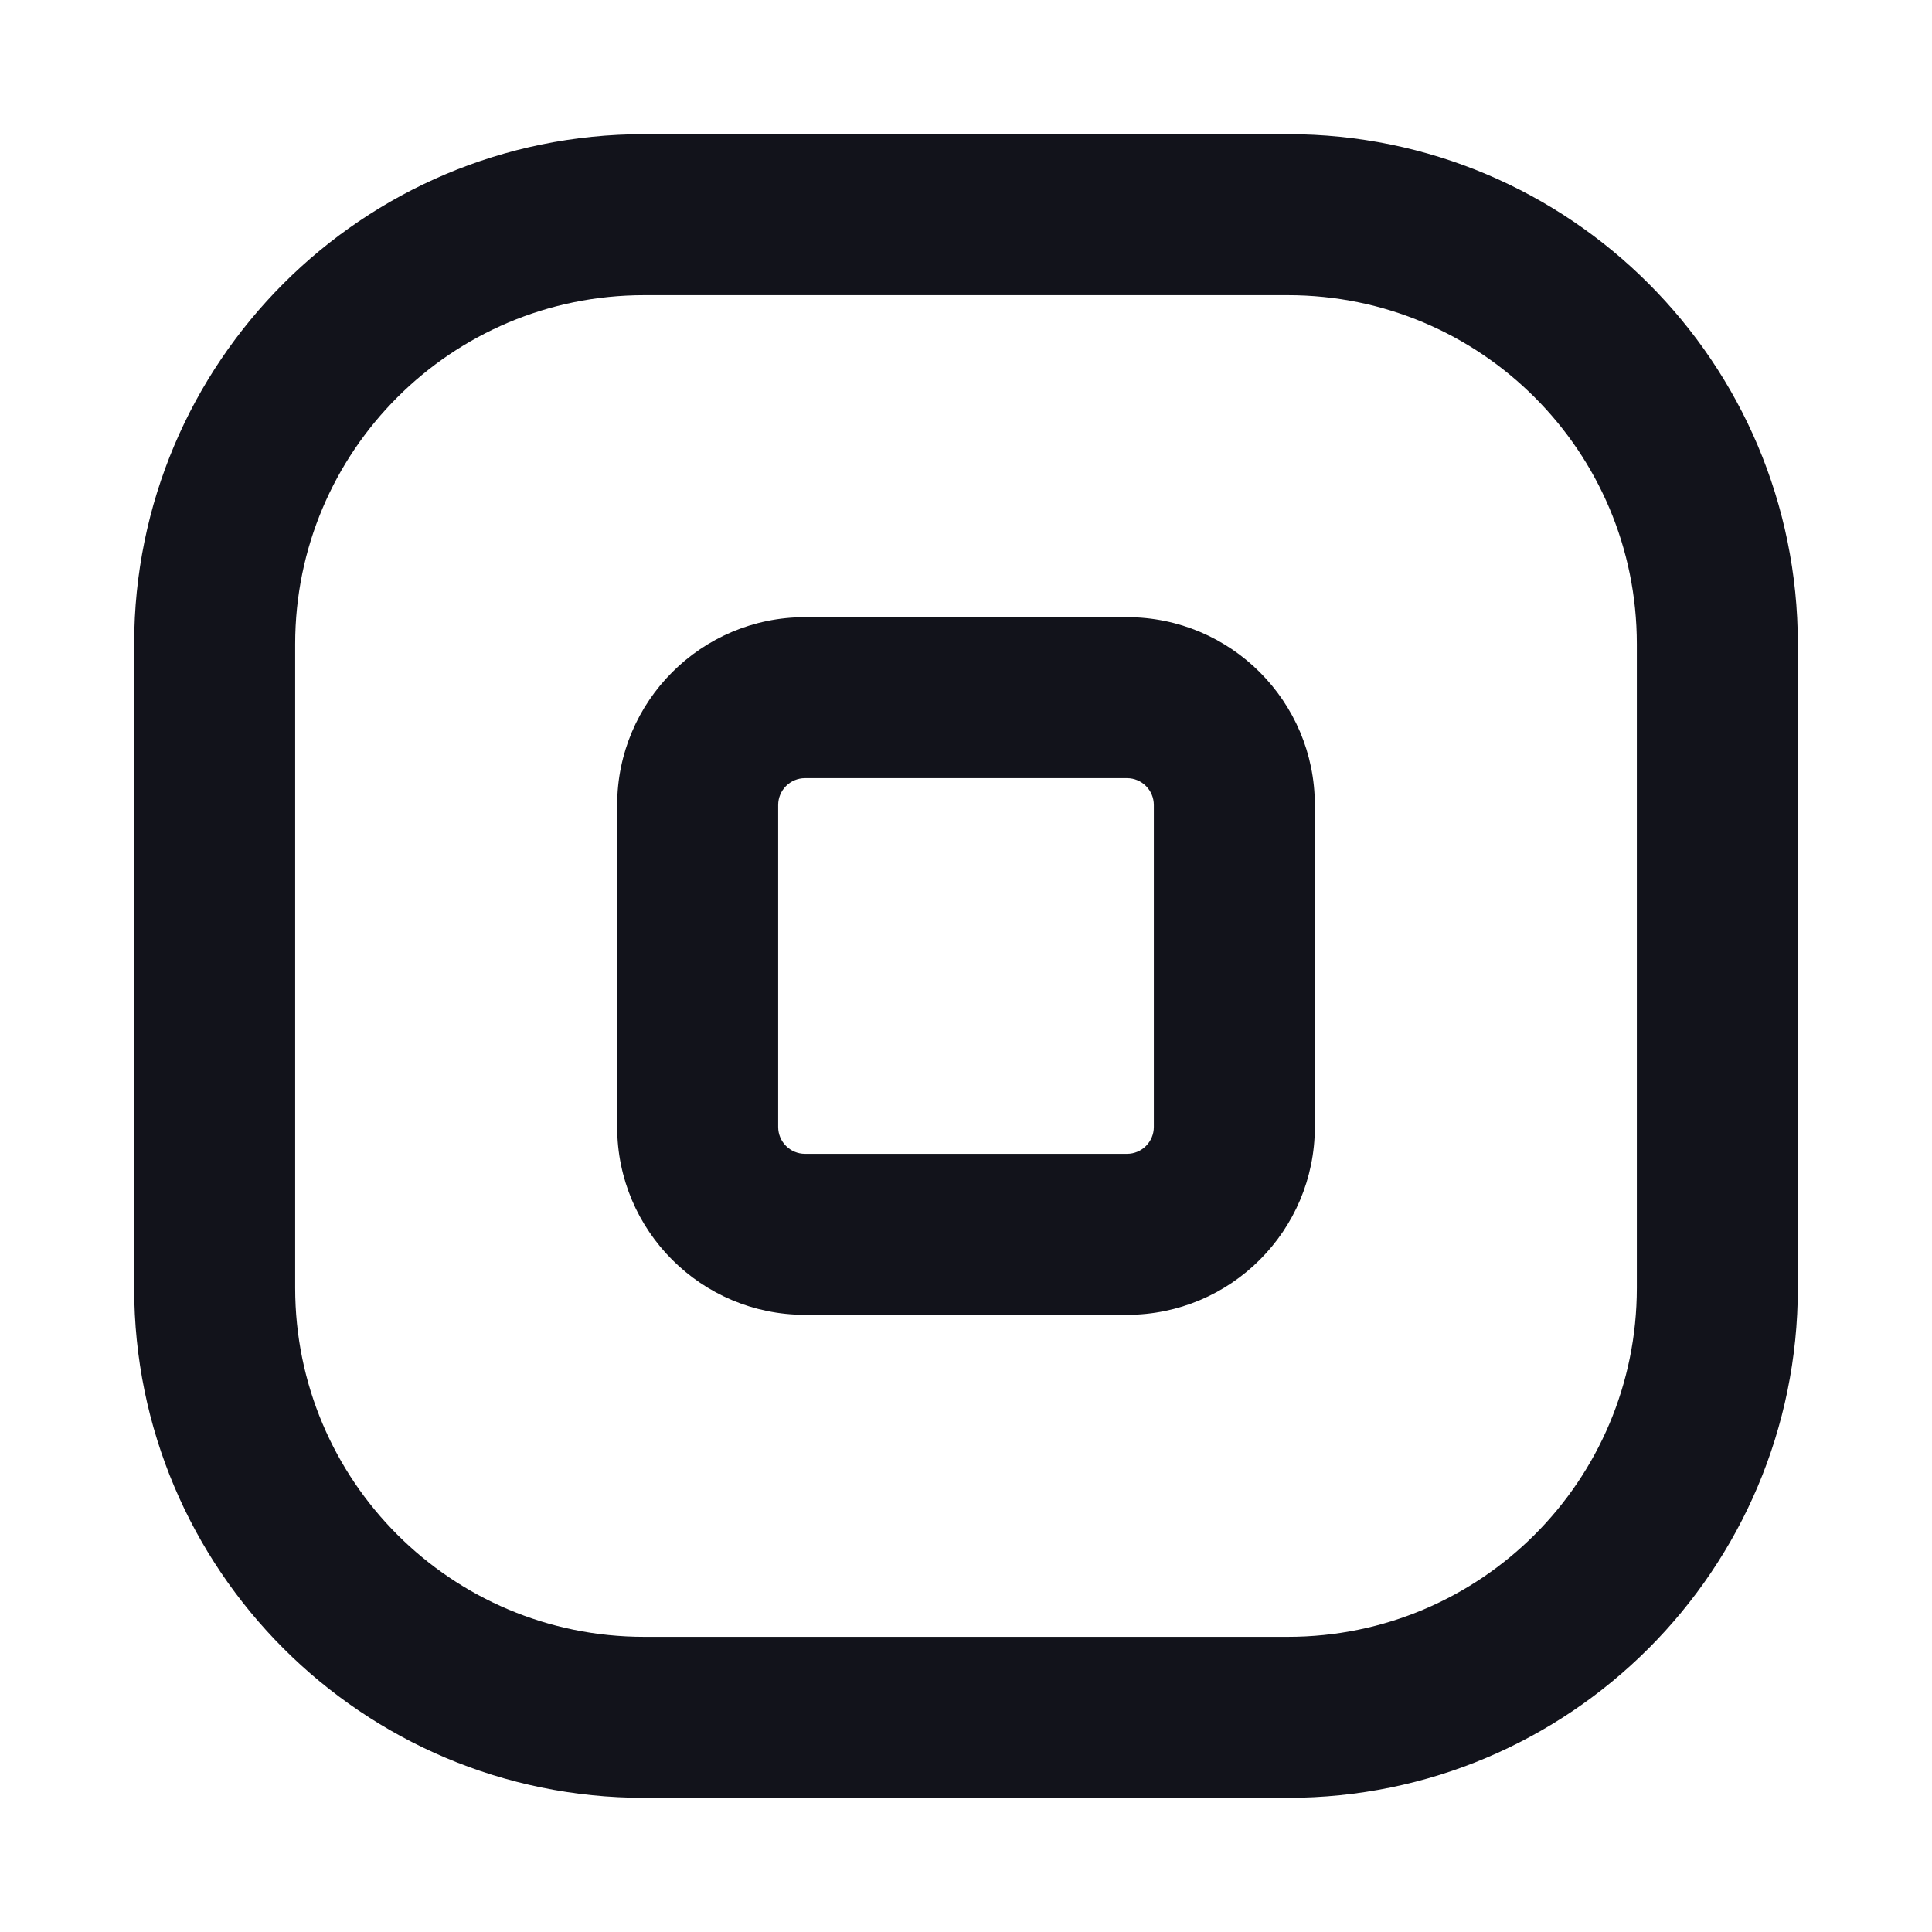 <svg width="18" height="18" viewBox="0 0 18 18" fill="none" xmlns="http://www.w3.org/2000/svg">
<path fill-rule="evenodd" clip-rule="evenodd" d="M6 1.25C3.377 1.25 1.25 3.377 1.25 6V12C1.25 14.623 3.377 16.75 6 16.75H12C14.623 16.75 16.75 14.623 16.75 12V6C16.75 3.377 14.623 1.25 12 1.25H6ZM2.75 6C2.75 4.205 4.205 2.75 6 2.75H12C13.795 2.75 15.25 4.205 15.25 6V12C15.25 13.795 13.795 15.25 12 15.25H6C4.205 15.25 2.75 13.795 2.75 12V6ZM7.5 5.75C6.534 5.75 5.75 6.534 5.75 7.5V10.5C5.75 11.466 6.534 12.25 7.5 12.25H10.5C11.466 12.25 12.25 11.466 12.25 10.5V7.5C12.25 6.534 11.466 5.75 10.5 5.75H7.5ZM7.25 7.5C7.25 7.362 7.362 7.25 7.5 7.25H10.5C10.638 7.25 10.75 7.362 10.75 7.5V10.5C10.75 10.638 10.638 10.75 10.5 10.75H7.5C7.362 10.75 7.25 10.638 7.25 10.5V7.5Z" fill="#12131B"/>
</svg>
